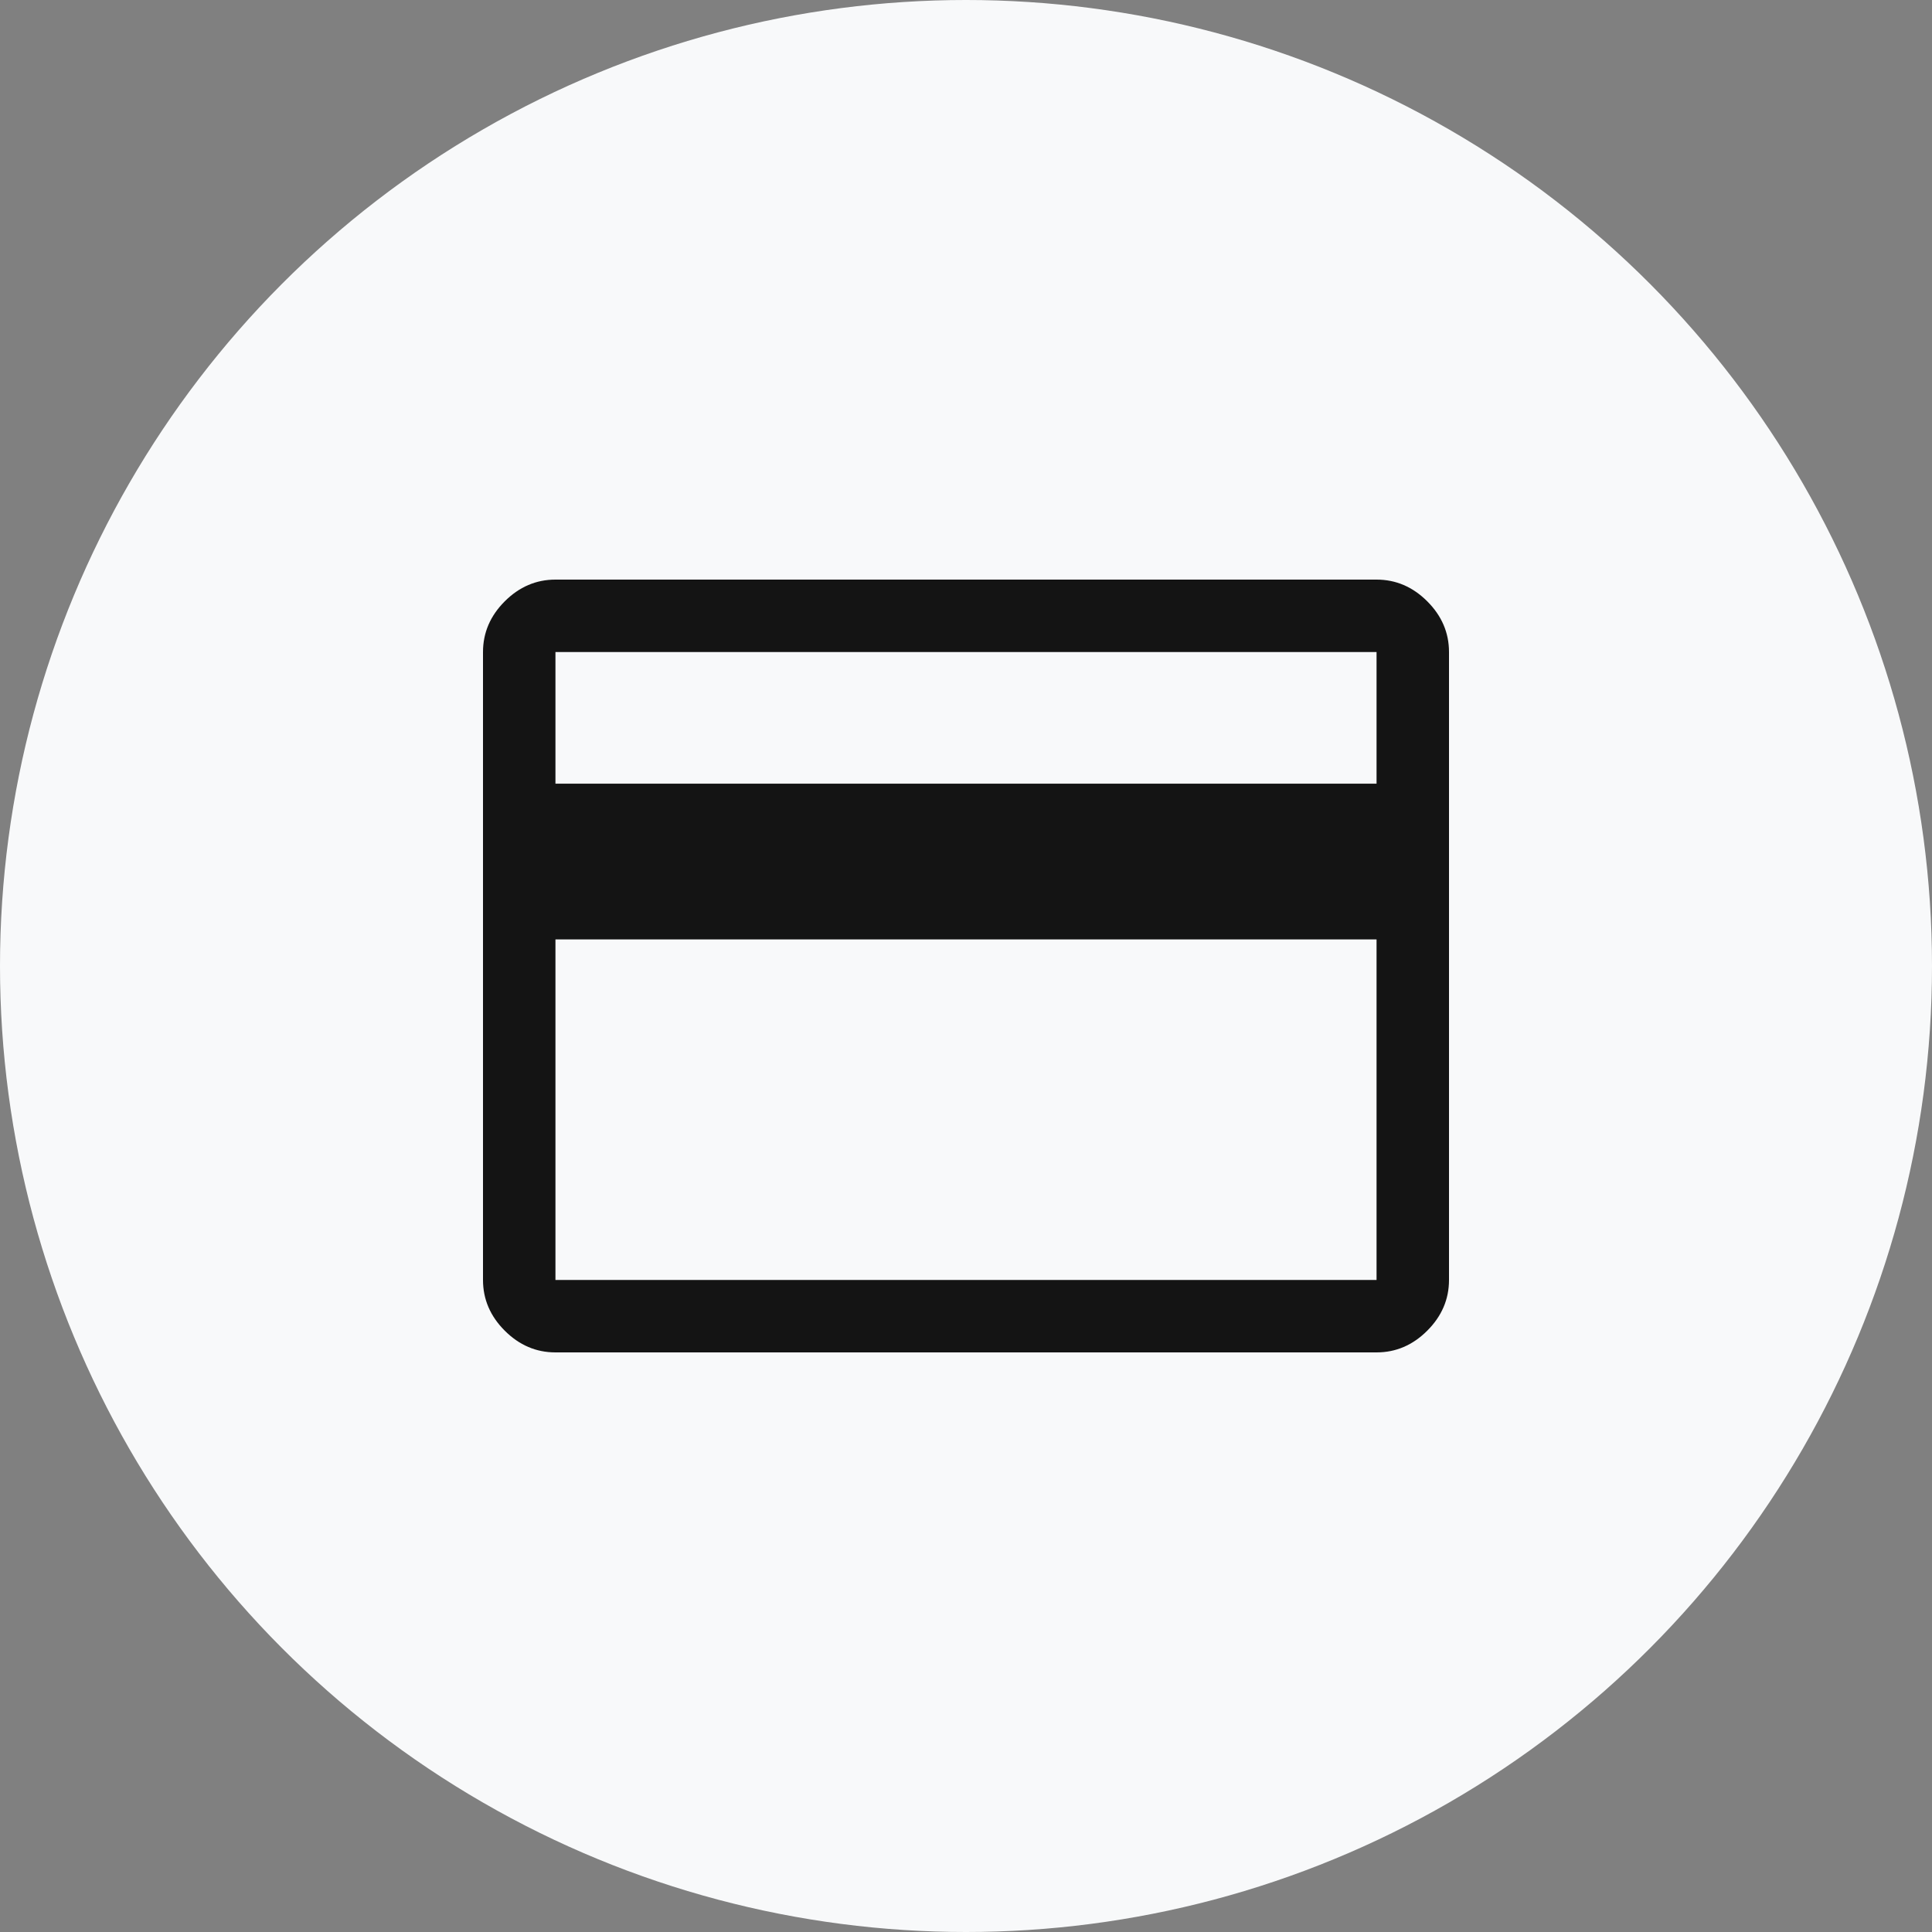 <svg width="40" height="40" viewBox="0 0 40 40" fill="none" xmlns="http://www.w3.org/2000/svg">
<rect x="0" y="0" width="40" height="40" fill="#808080" stroke="none"/>
<circle cx="20" cy="20" r="20" fill="#F8F9FA"/>
<path d="M30 13.5V26.5C30 26.9 29.85 27.25 29.55 27.55C29.25 27.85 28.9 28 28.5 28H11.5C11.1 28 10.75 27.85 10.45 27.55C10.15 27.25 10 26.9 10 26.5V13.5C10 13.1 10.15 12.75 10.45 12.45C10.75 12.15 11.1 12 11.5 12H28.5C28.9 12 29.25 12.15 29.55 12.45C29.85 12.75 30 13.1 30 13.5ZM11.5 16.225H28.5V13.5H11.5V16.225ZM11.5 19.45V26.5H28.5V19.45H11.5ZM11.5 26.5V13.5V26.5Z" fill="#141414"/>
</svg>
